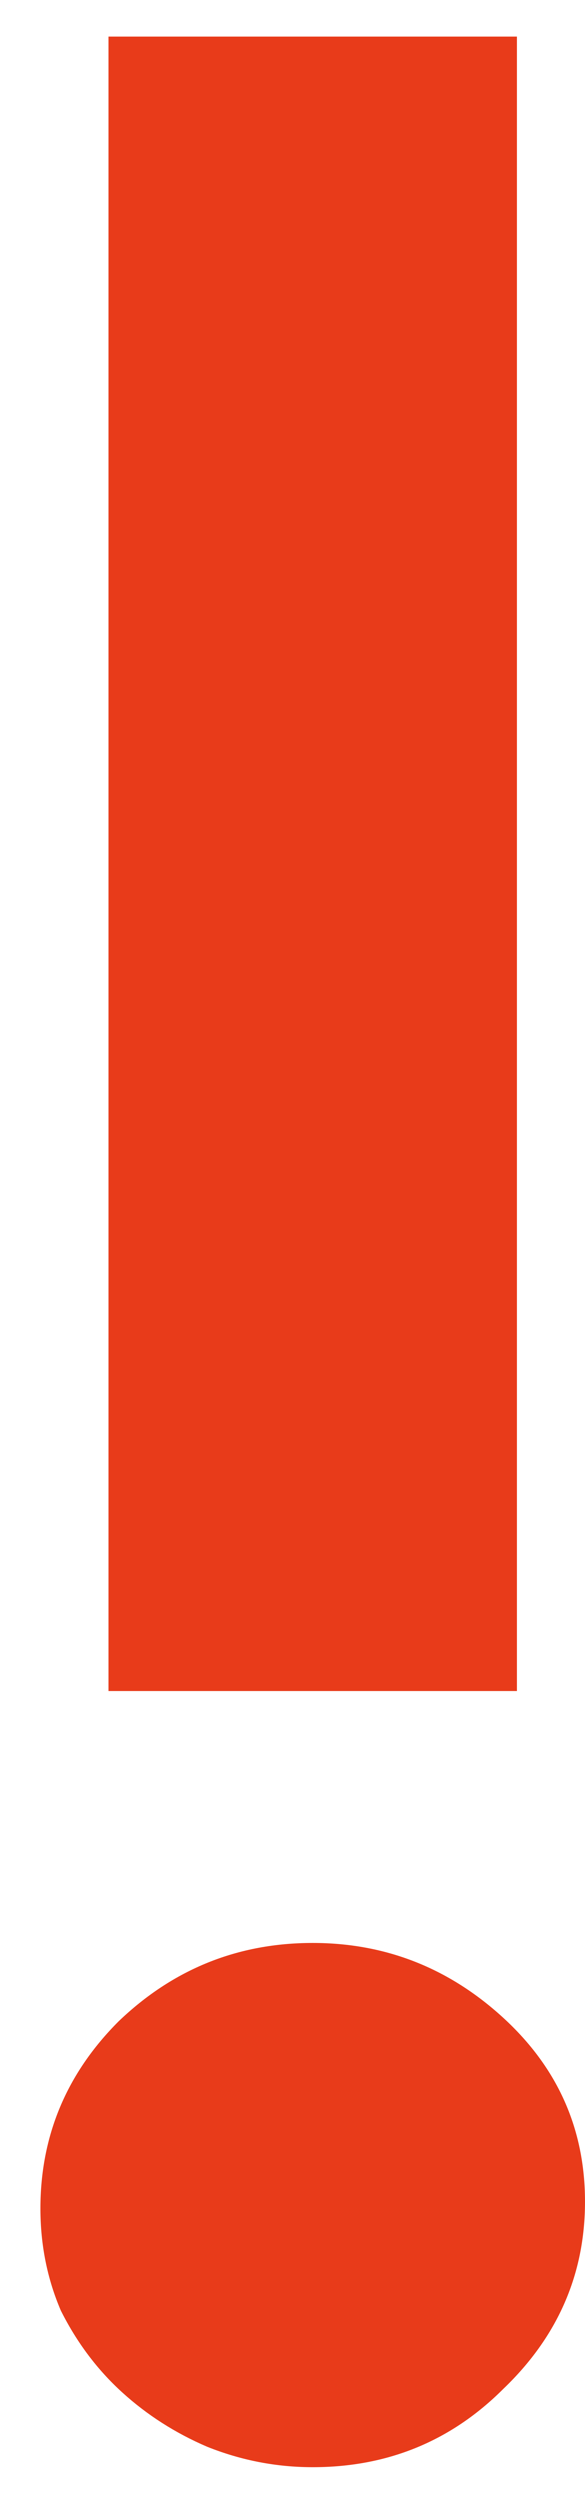 <svg width="11" height="47" viewBox="0 0 11 47" fill="none" xmlns="http://www.w3.org/2000/svg">
  <path d="M9.72 31.792H2.04V0.688H9.72V31.792ZM0.76 41.52C0.76 40.155 1.251 38.981 2.232 38C3.256 37.019 4.472 36.528 5.88 36.528C7.245 36.528 8.44 36.997 9.464 37.936C10.488 38.875 11 40.027 11 41.392C11 42.757 10.488 43.931 9.464 44.912C8.483 45.893 7.288 46.384 5.88 46.384C5.197 46.384 4.536 46.256 3.896 46C3.299 45.744 2.765 45.403 2.296 44.976C1.827 44.549 1.443 44.037 1.144 43.44C0.888 42.843 0.76 42.203 0.76 41.52Z" fill="#E83B1A"/>
</svg>
